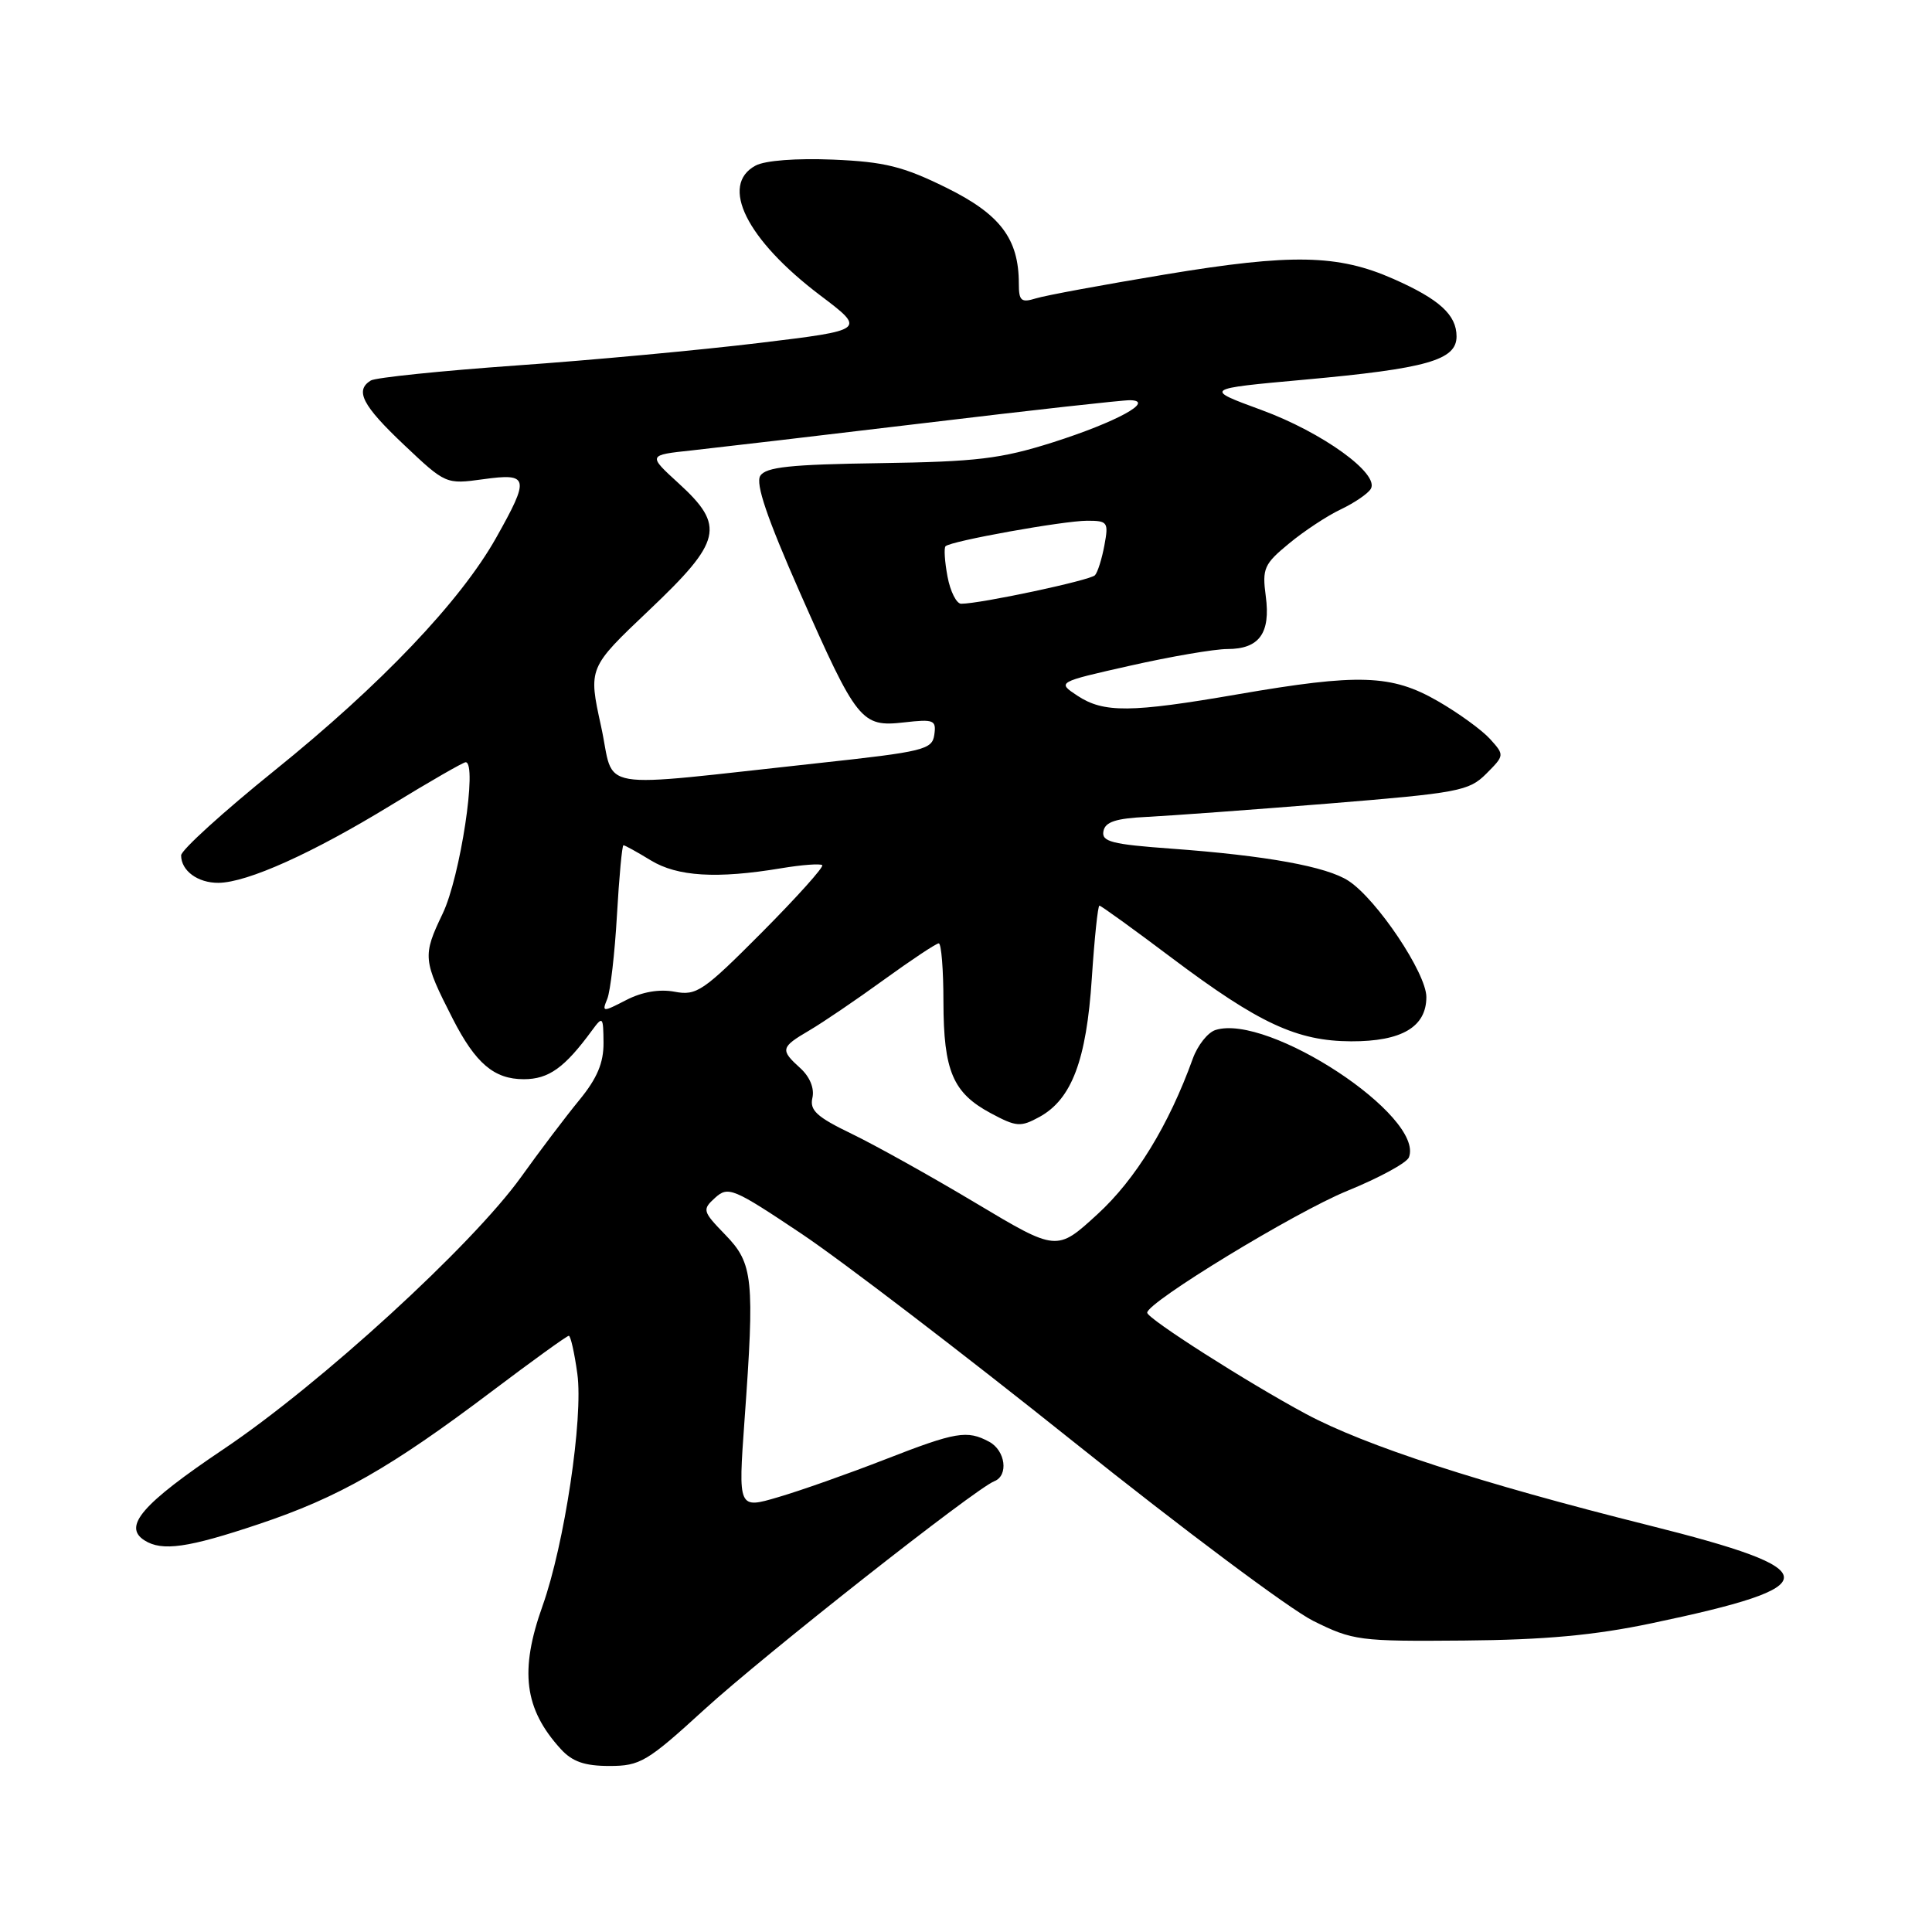 <?xml version="1.0" encoding="UTF-8" standalone="no"?>
<!DOCTYPE svg PUBLIC "-//W3C//DTD SVG 1.1//EN" "http://www.w3.org/Graphics/SVG/1.1/DTD/svg11.dtd" >
<svg xmlns="http://www.w3.org/2000/svg" xmlns:xlink="http://www.w3.org/1999/xlink" version="1.1" viewBox="0 0 256 256">
 <g >
 <path fill="currentColor"
d=" M 93.32 226.53 C 101.25 219.29 129.22 197.26 131.75 196.27 C 133.67 195.52 133.23 192.20 131.07 191.04 C 128.14 189.47 126.69 189.71 117.23 193.40 C 112.43 195.27 106.09 197.51 103.15 198.37 C 97.81 199.95 97.81 199.95 98.65 188.22 C 100.01 169.44 99.80 167.42 96.12 163.63 C 93.08 160.49 93.02 160.29 94.77 158.70 C 96.49 157.15 97.16 157.43 106.22 163.49 C 111.51 167.03 127.69 179.40 142.17 190.98 C 156.65 202.57 170.97 213.27 174.00 214.77 C 179.27 217.39 180.10 217.50 194.00 217.38 C 204.64 217.29 211.25 216.69 218.81 215.10 C 242.34 210.17 242.27 208.07 218.38 202.09 C 196.12 196.52 180.89 191.57 173.00 187.33 C 165.28 183.18 152.03 174.73 152.01 173.94 C 151.98 172.57 171.60 160.62 178.51 157.80 C 182.73 156.08 186.42 154.08 186.69 153.35 C 188.78 147.91 168.04 134.26 161.06 136.48 C 160.04 136.80 158.69 138.51 158.05 140.28 C 154.87 149.10 150.46 156.29 145.40 160.91 C 140.03 165.83 140.03 165.83 129.26 159.39 C 123.34 155.85 115.95 151.73 112.84 150.23 C 108.22 148.00 107.26 147.12 107.65 145.46 C 107.93 144.21 107.31 142.69 106.06 141.55 C 103.35 139.10 103.43 138.77 107.25 136.53 C 109.04 135.48 113.49 132.46 117.14 129.81 C 120.79 127.17 124.05 125.00 124.39 125.00 C 124.73 125.00 125.01 128.49 125.01 132.75 C 125.03 141.92 126.26 144.81 131.27 147.50 C 134.69 149.33 135.22 149.37 137.75 147.99 C 142.01 145.64 143.96 140.48 144.67 129.63 C 145.02 124.34 145.47 120.00 145.68 120.00 C 145.88 120.00 150.21 123.12 155.28 126.94 C 166.82 135.61 171.85 137.95 179.03 137.98 C 185.73 138.00 189.00 136.08 189.00 132.11 C 189.00 128.96 182.45 119.18 178.69 116.72 C 175.80 114.82 167.78 113.37 155.20 112.45 C 147.33 111.88 145.94 111.53 146.21 110.14 C 146.44 108.90 147.85 108.44 152.01 108.24 C 155.03 108.09 165.82 107.30 175.99 106.48 C 193.27 105.07 194.64 104.82 196.93 102.53 C 199.36 100.09 199.37 100.06 197.44 97.92 C 196.37 96.74 193.25 94.47 190.50 92.89 C 184.38 89.37 180.05 89.23 164.00 92.00 C 149.82 94.45 146.25 94.48 142.77 92.19 C 140.05 90.39 140.05 90.39 149.78 88.20 C 155.14 86.99 160.92 86.00 162.64 86.00 C 166.86 86.00 168.38 83.90 167.72 78.99 C 167.23 75.33 167.49 74.74 170.81 72.01 C 172.79 70.37 175.88 68.33 177.67 67.49 C 179.45 66.64 181.24 65.43 181.63 64.79 C 182.86 62.80 175.23 57.29 167.16 54.33 C 159.50 51.52 159.50 51.52 172.83 50.31 C 189.06 48.84 193.00 47.72 193.00 44.58 C 193.00 41.72 190.73 39.65 184.64 36.96 C 177.29 33.71 171.17 33.59 154.50 36.35 C 146.25 37.72 138.49 39.15 137.25 39.54 C 135.31 40.14 135.00 39.87 135.00 37.58 C 135.00 31.64 132.54 28.39 125.37 24.86 C 119.67 22.05 117.21 21.44 110.39 21.15 C 105.54 20.95 101.38 21.26 100.12 21.94 C 95.32 24.51 98.91 31.74 108.66 39.12 C 114.76 43.73 114.76 43.73 100.63 45.44 C 92.86 46.38 78.35 47.73 68.38 48.43 C 58.42 49.14 49.76 50.03 49.13 50.42 C 46.99 51.74 48.01 53.72 53.53 58.94 C 59.05 64.16 59.09 64.18 64.03 63.50 C 70.09 62.66 70.23 63.28 65.74 71.26 C 61.01 79.67 50.49 90.72 36.40 102.08 C 29.58 107.58 24.00 112.65 24.00 113.34 C 24.00 115.38 26.21 117.00 28.95 116.98 C 32.78 116.94 41.40 113.06 51.81 106.69 C 56.93 103.56 61.38 101.00 61.70 101.00 C 63.29 101.00 60.99 116.19 58.66 121.05 C 55.97 126.67 56.02 127.21 60.00 135.01 C 63.02 140.91 65.47 143.00 69.40 143.00 C 72.71 143.00 74.81 141.50 78.47 136.50 C 79.86 134.61 79.94 134.70 79.97 138.16 C 79.99 140.83 79.13 142.88 76.75 145.78 C 74.96 147.96 71.50 152.53 69.06 155.94 C 62.56 165.00 42.48 183.38 29.65 192.00 C 18.82 199.28 16.24 202.27 19.15 204.11 C 21.48 205.59 24.91 205.10 34.30 201.95 C 44.86 198.42 51.75 194.49 65.21 184.33 C 70.55 180.30 75.12 177.00 75.37 177.00 C 75.61 177.00 76.12 179.26 76.50 182.03 C 77.31 187.88 74.79 204.65 71.89 212.79 C 68.82 221.39 69.46 226.44 74.30 231.75 C 75.83 233.43 77.46 234.00 80.75 234.00 C 84.82 234.00 85.75 233.45 93.32 226.53 Z  M 80.47 132.35 C 80.88 131.33 81.46 126.34 81.75 121.25 C 82.04 116.16 82.43 112.00 82.61 112.00 C 82.80 112.00 84.43 112.90 86.23 114.00 C 89.75 116.15 94.99 116.47 103.50 115.05 C 106.25 114.59 108.70 114.41 108.95 114.64 C 109.19 114.87 105.60 118.87 100.97 123.53 C 93.18 131.36 92.30 131.96 89.39 131.41 C 87.37 131.03 85.07 131.43 82.98 132.51 C 79.84 134.13 79.74 134.13 80.47 132.35 Z  M 79.64 96.22 C 77.95 88.50 77.95 88.50 85.97 80.89 C 95.67 71.69 96.13 69.71 89.92 64.04 C 85.83 60.30 85.83 60.30 91.67 59.68 C 94.87 59.33 108.86 57.69 122.74 56.03 C 136.62 54.36 148.77 53.01 149.74 53.03 C 153.14 53.09 147.93 55.93 139.52 58.61 C 132.61 60.80 129.43 61.18 116.58 61.37 C 104.73 61.54 101.48 61.88 100.74 63.05 C 100.09 64.09 101.63 68.62 105.99 78.51 C 113.57 95.67 114.13 96.36 119.80 95.72 C 123.75 95.27 124.08 95.41 123.80 97.36 C 123.52 99.33 122.43 99.60 108.50 101.11 C 77.97 104.41 81.58 105.02 79.64 96.22 Z  M 125.55 76.40 C 125.18 74.42 125.06 72.61 125.29 72.38 C 125.97 71.69 140.94 69.00 144.06 69.00 C 146.78 69.00 146.91 69.19 146.34 72.25 C 146.01 74.04 145.45 75.83 145.09 76.22 C 144.50 76.89 129.92 80.00 127.36 80.00 C 126.74 80.00 125.92 78.38 125.55 76.40 Z "/>
</g>
</svg>